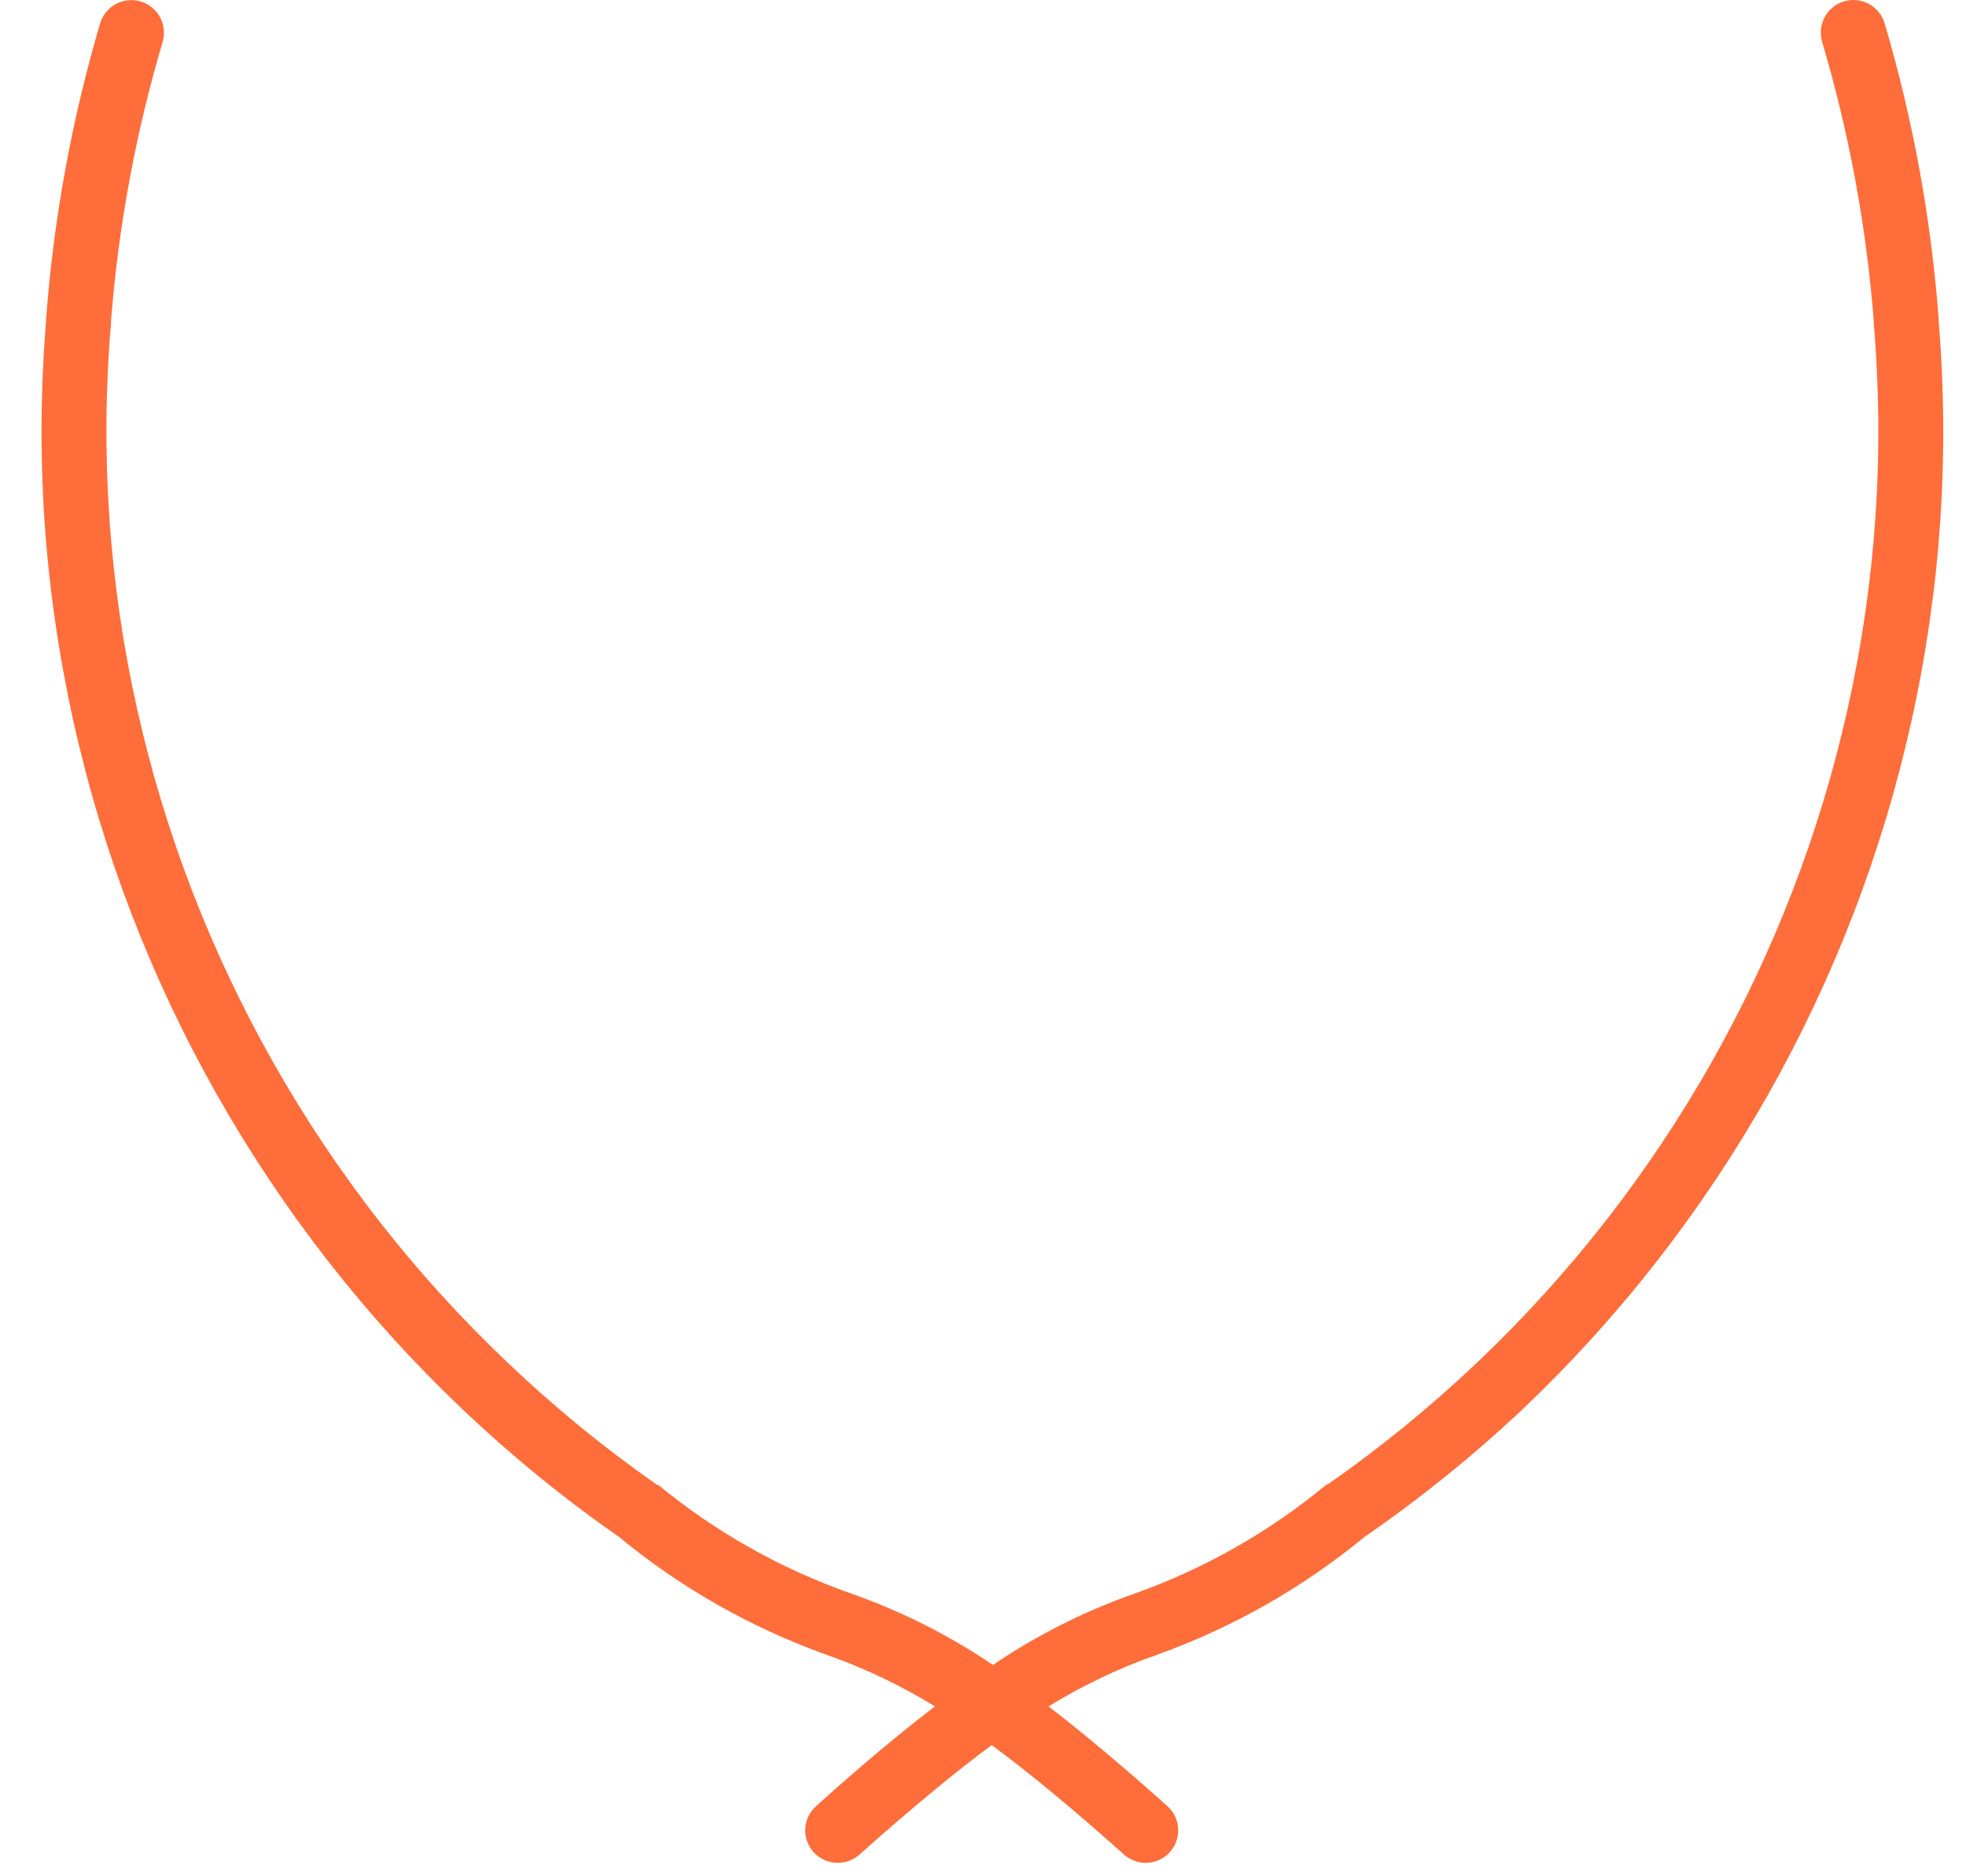 <svg width="44" height="42" viewBox="0 0 44 42" fill="none" xmlns="http://www.w3.org/2000/svg">
<path d="M43.388 7.179C43.388 7.164 43.388 7.15 43.388 7.135C43.22 4.895 42.815 2.678 42.179 0.523C42.125 0.337 41.998 0.181 41.828 0.089C41.658 -0.004 41.459 -0.025 41.273 0.03C41.088 0.085 40.931 0.211 40.839 0.381C40.746 0.551 40.725 0.751 40.78 0.936C41.383 2.972 41.77 5.065 41.935 7.181C41.935 7.196 41.935 7.212 41.935 7.229C42.059 8.68 42.071 10.139 41.972 11.592C41.873 13.024 41.667 14.448 41.355 15.85C41.045 17.241 40.633 18.607 40.12 19.937C39.61 21.262 39.002 22.548 38.303 23.784C37.603 25.02 36.813 26.204 35.94 27.325C35.062 28.45 34.101 29.509 33.066 30.493C32.022 31.486 30.903 32.399 29.721 33.224H29.709H29.697C28.42 34.283 26.968 35.11 25.405 35.667C24.279 36.062 23.209 36.6 22.222 37.269C21.235 36.6 20.165 36.062 19.039 35.667C17.474 35.117 16.018 34.297 14.737 33.243H14.725H14.713C13.525 32.414 12.402 31.495 11.354 30.495C10.319 29.512 9.358 28.453 8.48 27.327C7.607 26.206 6.817 25.023 6.117 23.786C5.418 22.55 4.81 21.264 4.299 19.939C3.787 18.609 3.375 17.243 3.065 15.852C2.752 14.45 2.546 13.027 2.448 11.594C2.349 10.141 2.361 8.683 2.485 7.232C2.485 7.215 2.485 7.2 2.485 7.183C2.65 5.067 3.037 2.974 3.64 0.939C3.695 0.753 3.673 0.553 3.581 0.383C3.488 0.213 3.332 0.087 3.147 0.032C2.961 -0.023 2.761 -0.001 2.591 0.091C2.421 0.184 2.295 0.34 2.24 0.525C1.605 2.681 1.2 4.897 1.032 7.138C1.032 7.152 1.032 7.167 1.032 7.181C0.908 8.68 0.897 10.185 0.998 11.686C1.102 13.19 1.318 14.685 1.646 16.157C1.971 17.618 2.404 19.054 2.941 20.451C3.477 21.843 4.114 23.194 4.848 24.492C5.583 25.792 6.413 27.036 7.33 28.214C8.252 29.397 9.261 30.511 10.349 31.544C11.443 32.584 12.614 33.54 13.853 34.403C15.24 35.546 16.815 36.44 18.508 37.045C19.352 37.342 20.162 37.729 20.924 38.197C20.17 38.775 19.295 39.5 18.266 40.428C18.122 40.556 18.034 40.736 18.023 40.929C18.012 41.122 18.077 41.311 18.205 41.455C18.334 41.599 18.514 41.687 18.706 41.698C18.899 41.709 19.088 41.644 19.233 41.516C20.441 40.44 21.395 39.655 22.195 39.063C22.995 39.655 23.957 40.44 25.158 41.516C25.303 41.644 25.492 41.709 25.684 41.698C25.877 41.687 26.057 41.599 26.186 41.455C26.314 41.311 26.379 41.122 26.368 40.929C26.357 40.736 26.269 40.556 26.125 40.428C25.088 39.5 24.216 38.775 23.467 38.197C24.229 37.729 25.039 37.342 25.883 37.045C27.576 36.44 29.151 35.546 30.538 34.403C31.786 33.543 32.967 32.59 34.071 31.551C35.159 30.518 36.168 29.405 37.09 28.221C38.007 27.043 38.837 25.799 39.572 24.499C40.306 23.201 40.943 21.85 41.479 20.459C42.016 19.061 42.449 17.626 42.774 16.164C43.102 14.692 43.318 13.197 43.422 11.693C43.524 10.19 43.512 8.68 43.388 7.179Z" fill="#FF6D3A"/>
</svg>
